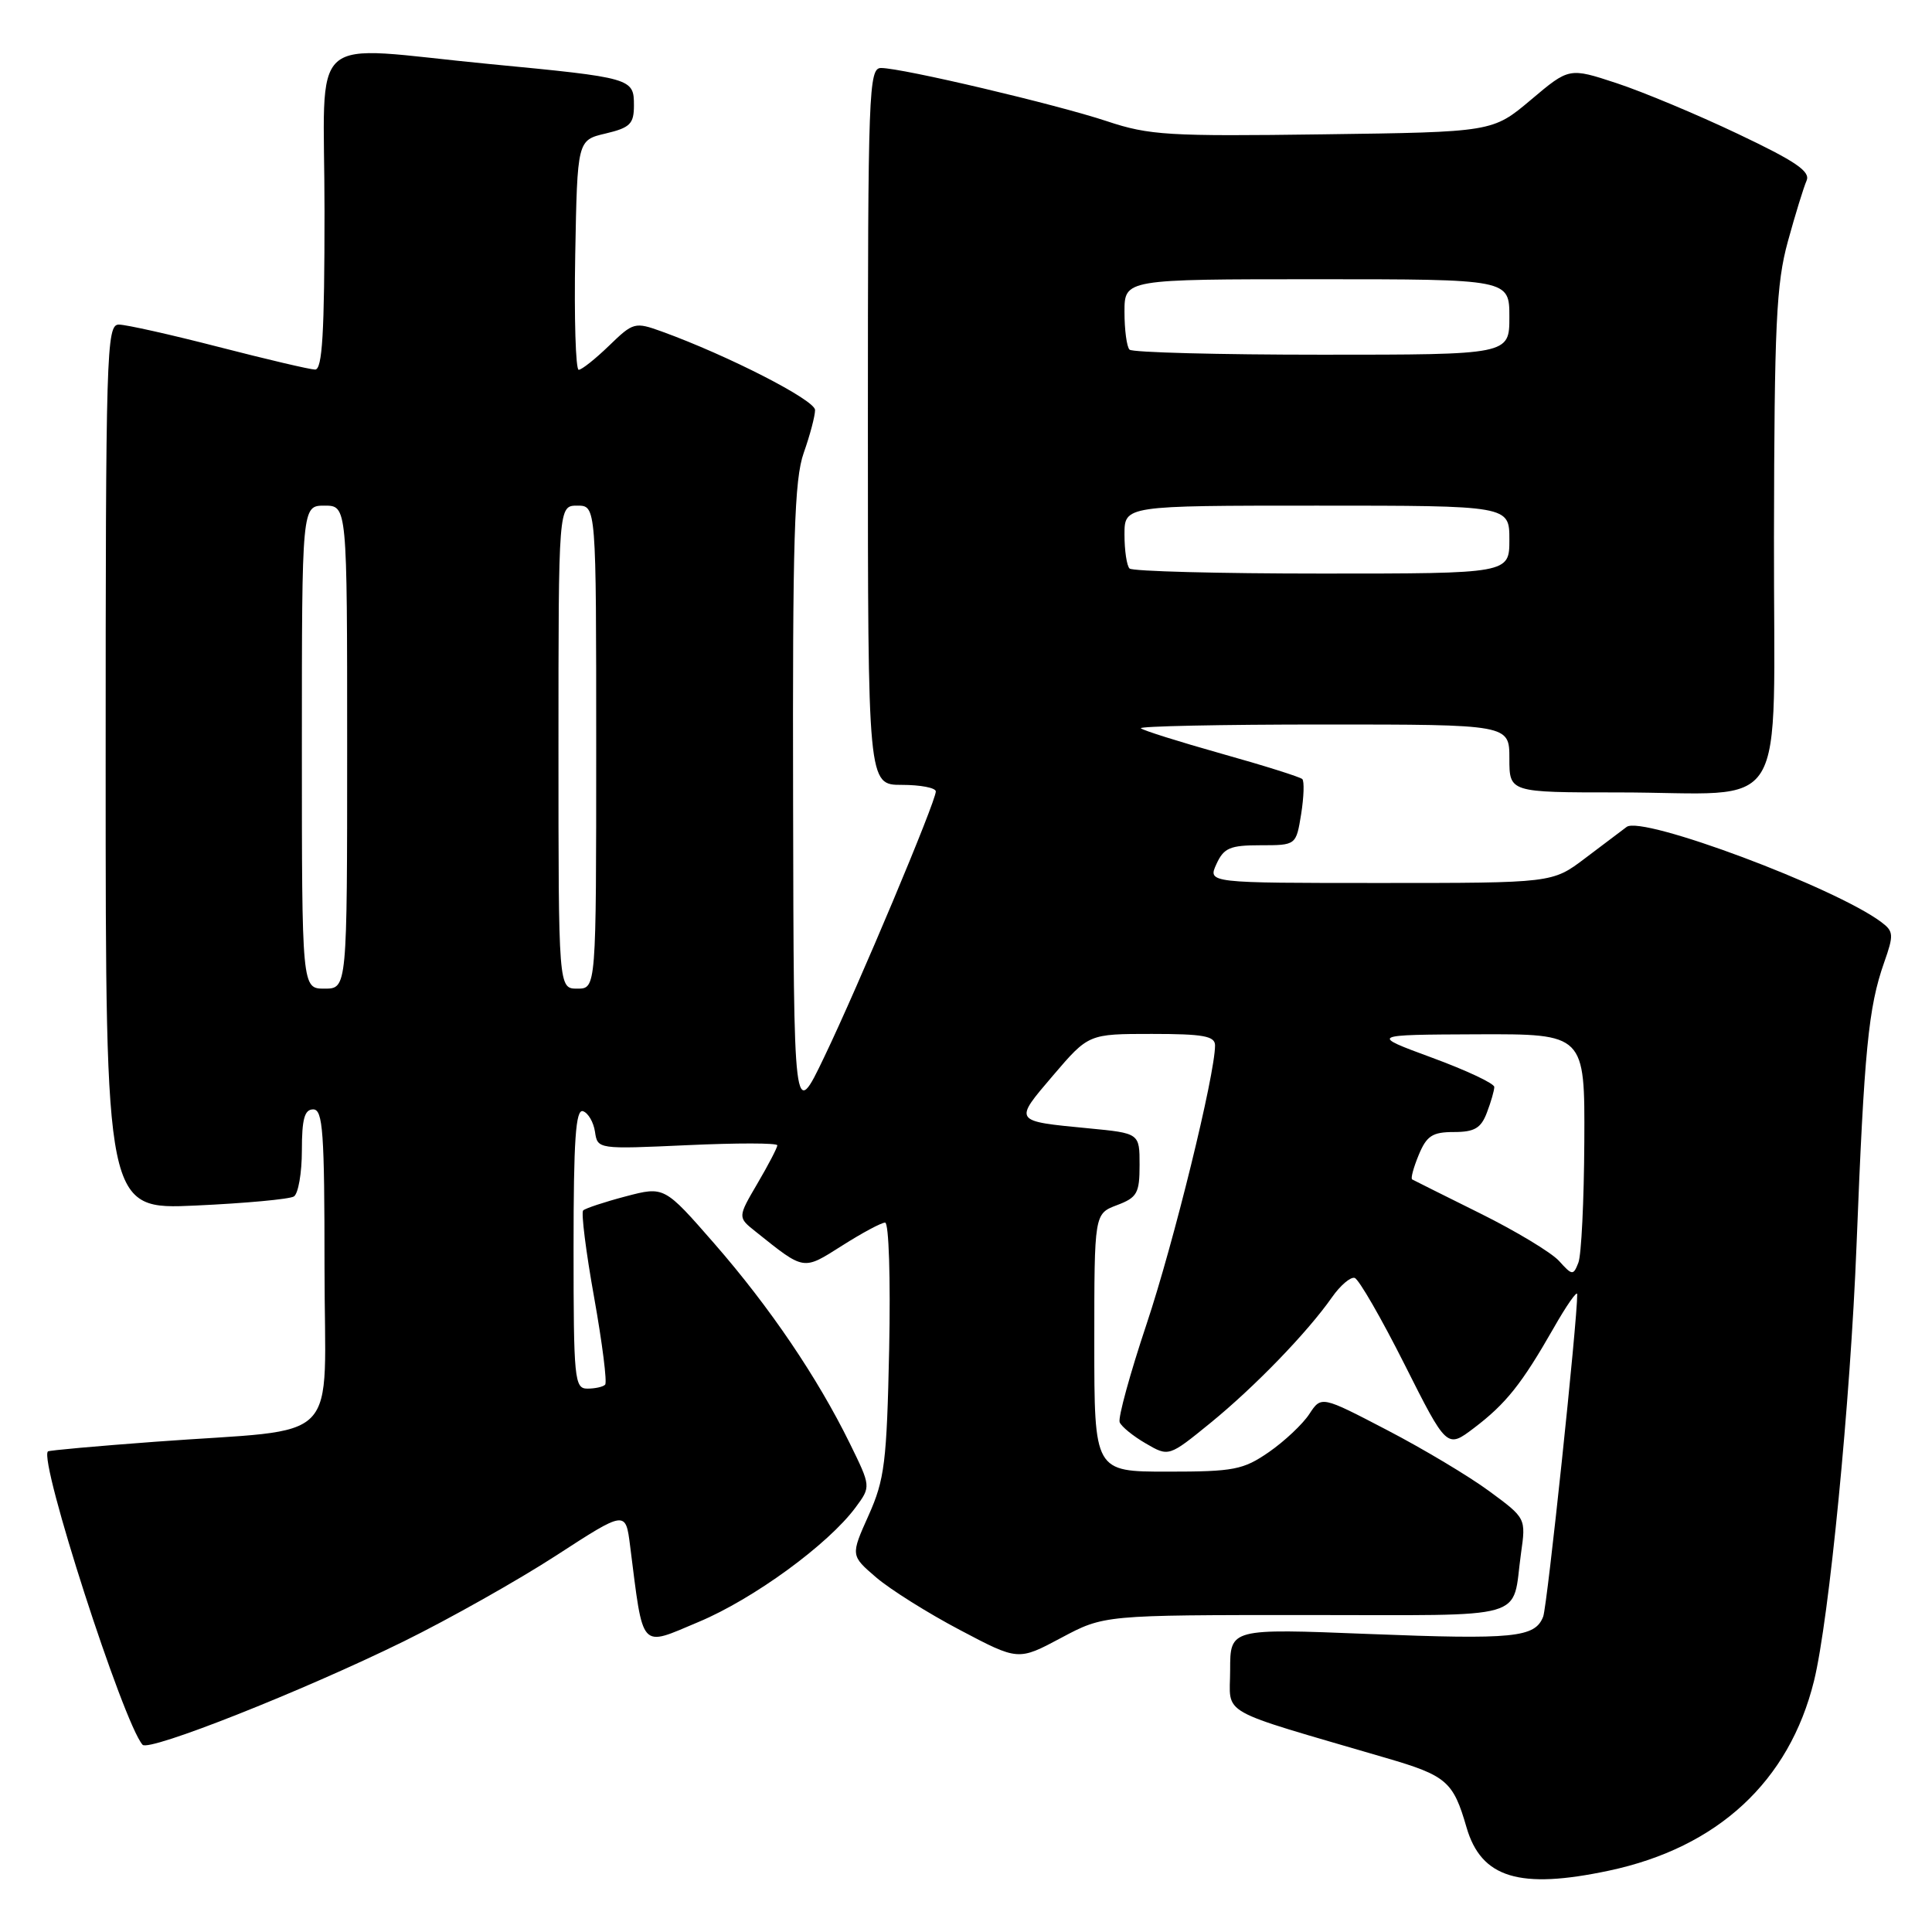 <?xml version="1.0" encoding="UTF-8" standalone="no"?>
<!DOCTYPE svg PUBLIC "-//W3C//DTD SVG 1.1//EN" "http://www.w3.org/Graphics/SVG/1.1/DTD/svg11.dtd" >
<svg xmlns="http://www.w3.org/2000/svg" xmlns:xlink="http://www.w3.org/1999/xlink" version="1.1" viewBox="0 0 256 256">
 <g >
 <path fill="currentColor"
d=" M 213.20 247.87 C 227.61 244.81 237.09 236.04 240.37 222.71 C 242.36 214.61 245.19 185.68 246.00 165.00 C 247.02 139.10 247.57 133.47 249.66 127.53 C 250.95 123.88 250.92 123.41 249.29 122.19 C 243.17 117.59 217.60 108.03 215.54 109.57 C 214.86 110.08 212.36 111.96 210.00 113.75 C 205.70 117.00 205.70 117.00 182.87 117.00 C 160.04 117.00 160.04 117.00 161.18 114.50 C 162.16 112.35 162.98 112.00 167.03 112.00 C 171.74 112.00 171.74 112.00 172.41 107.87 C 172.77 105.59 172.84 103.51 172.56 103.23 C 172.29 102.96 167.48 101.44 161.87 99.87 C 156.26 98.29 151.45 96.78 151.17 96.50 C 150.89 96.23 161.77 96.00 175.33 96.00 C 200.00 96.00 200.00 96.00 200.00 100.50 C 200.00 105.00 200.00 105.00 214.37 105.00 C 237.51 105.00 234.99 109.13 235.06 71.13 C 235.11 43.03 235.36 37.60 236.90 32.00 C 237.88 28.42 239.00 24.80 239.38 23.94 C 239.92 22.72 237.93 21.37 230.28 17.74 C 224.90 15.18 217.67 12.16 214.21 11.02 C 207.92 8.95 207.92 8.95 202.85 13.23 C 197.78 17.50 197.78 17.50 175.31 17.80 C 154.83 18.08 152.28 17.93 146.67 16.06 C 139.96 13.83 119.57 9.02 116.75 9.01 C 115.11 9.00 115.00 11.93 115.00 56.50 C 115.00 104.00 115.00 104.00 119.50 104.00 C 121.97 104.00 124.00 104.39 124.00 104.87 C 124.00 106.21 113.77 130.57 109.21 140.07 C 105.17 148.50 105.17 148.50 105.09 106.38 C 105.01 71.33 105.25 63.54 106.50 60.00 C 107.33 57.66 108.00 55.11 108.00 54.33 C 108.00 53.01 96.47 47.11 87.70 43.93 C 84.12 42.64 83.91 42.70 80.71 45.80 C 78.89 47.56 77.08 49.00 76.68 49.00 C 76.28 49.00 76.07 42.15 76.22 33.79 C 76.50 18.57 76.50 18.57 80.25 17.69 C 83.49 16.92 84.00 16.42 84.00 13.97 C 84.00 10.37 83.79 10.30 64.92 8.49 C 40.16 6.11 43.00 3.58 43.00 28.00 C 43.00 44.15 42.71 48.99 41.75 48.97 C 41.06 48.96 35.33 47.61 29.00 45.98 C 22.68 44.35 16.71 43.01 15.75 43.01 C 14.10 43.00 14.00 46.46 14.00 101.65 C 14.00 160.29 14.00 160.29 25.94 159.74 C 32.50 159.44 38.35 158.90 38.94 158.54 C 39.52 158.18 40.00 155.43 40.00 152.44 C 40.00 148.27 40.35 147.00 41.50 147.00 C 42.79 147.00 43.00 149.99 43.00 167.94 C 43.00 192.02 45.79 189.16 20.55 191.04 C 12.87 191.61 6.48 192.18 6.35 192.32 C 5.12 193.55 16.32 228.26 18.89 231.19 C 19.73 232.14 40.14 224.06 53.50 217.49 C 59.55 214.51 68.64 209.39 73.70 206.11 C 82.90 200.14 82.90 200.14 83.49 204.82 C 85.28 218.87 84.70 218.22 92.58 214.91 C 99.84 211.87 109.74 204.65 113.37 199.74 C 115.41 196.98 115.41 196.98 112.60 191.25 C 108.31 182.52 102.02 173.23 94.67 164.80 C 88.02 157.18 88.02 157.18 82.90 158.53 C 80.09 159.27 77.56 160.11 77.27 160.39 C 76.99 160.68 77.64 165.88 78.73 171.94 C 79.81 178.00 80.47 183.20 80.18 183.48 C 79.90 183.77 78.84 184.00 77.83 184.00 C 76.12 184.00 76.00 182.77 76.00 165.42 C 76.00 151.00 76.28 146.93 77.25 147.24 C 77.94 147.47 78.65 148.70 78.84 149.97 C 79.18 152.28 79.22 152.28 91.09 151.74 C 97.64 151.44 103.00 151.44 103.00 151.76 C 103.00 152.07 101.82 154.34 100.37 156.81 C 97.74 161.30 97.74 161.30 100.12 163.19 C 106.65 168.41 106.36 168.36 111.59 165.05 C 114.23 163.37 116.79 162.00 117.28 162.00 C 117.78 162.00 118.01 169.39 117.82 178.75 C 117.50 193.80 117.22 196.04 115.09 200.80 C 112.71 206.11 112.71 206.11 116.10 209.02 C 117.97 210.62 122.97 213.76 127.21 215.99 C 134.92 220.06 134.92 220.06 140.60 217.03 C 146.28 214.00 146.28 214.00 173.07 214.00 C 203.17 214.00 200.28 214.83 201.54 205.83 C 202.20 201.17 202.20 201.17 197.35 197.60 C 194.68 195.63 188.58 191.98 183.79 189.49 C 175.08 184.95 175.08 184.95 173.49 187.37 C 172.62 188.70 170.21 190.97 168.15 192.40 C 164.73 194.76 163.51 195.00 154.70 195.00 C 145.00 195.00 145.00 195.00 145.00 177.91 C 145.00 160.83 145.00 160.83 148.00 159.69 C 150.68 158.68 151.00 158.11 151.00 154.36 C 151.00 150.16 151.00 150.16 144.25 149.51 C 134.21 148.54 134.29 148.66 139.54 142.50 C 144.24 137.00 144.24 137.00 152.62 137.00 C 159.44 137.00 161.00 137.28 161.00 138.52 C 161.00 142.40 155.52 164.70 151.93 175.44 C 149.73 182.02 148.13 187.87 148.36 188.45 C 148.59 189.03 150.15 190.30 151.83 191.27 C 154.87 193.04 154.87 193.04 160.40 188.54 C 166.28 183.74 173.22 176.57 176.50 171.89 C 177.60 170.32 178.95 169.17 179.50 169.33 C 180.05 169.50 183.02 174.65 186.11 180.79 C 191.72 191.94 191.72 191.94 195.31 189.22 C 199.55 186.00 201.63 183.39 205.85 176.00 C 207.57 172.97 208.99 170.95 208.99 171.50 C 209.02 174.94 205.02 212.81 204.48 214.21 C 203.40 216.99 200.63 217.27 181.35 216.51 C 163.00 215.78 163.00 215.78 163.00 221.29 C 163.00 227.45 160.91 226.27 183.63 232.93 C 191.69 235.28 192.56 236.04 194.32 242.13 C 196.27 248.85 201.34 250.39 213.20 247.87 Z  M 206.58 167.08 C 205.56 165.96 200.85 163.12 196.11 160.77 C 191.38 158.42 187.33 156.40 187.12 156.28 C 186.90 156.16 187.30 154.70 187.99 153.03 C 189.04 150.50 189.80 150.00 192.65 150.00 C 195.38 150.00 196.24 149.49 197.02 147.43 C 197.56 146.02 198.00 144.49 198.00 144.03 C 198.00 143.56 194.29 141.82 189.75 140.15 C 181.50 137.11 181.50 137.11 195.75 137.05 C 210.00 137.00 210.00 137.00 209.93 151.25 C 209.89 159.09 209.54 166.32 209.14 167.32 C 208.47 169.03 208.33 169.02 206.58 167.08 Z  M 40.00 99.00 C 40.00 67.00 40.00 67.00 43.00 67.00 C 46.00 67.00 46.00 67.00 46.00 99.00 C 46.00 131.00 46.00 131.00 43.00 131.00 C 40.00 131.00 40.00 131.00 40.00 99.00 Z  M 74.00 99.00 C 74.00 67.00 74.00 67.00 76.50 67.00 C 79.00 67.00 79.00 67.00 79.00 99.00 C 79.00 131.00 79.00 131.00 76.50 131.00 C 74.00 131.00 74.00 131.00 74.00 99.00 Z  M 149.67 75.33 C 149.30 74.97 149.00 72.94 149.00 70.83 C 149.00 67.00 149.00 67.00 174.50 67.00 C 200.00 67.00 200.00 67.00 200.00 71.50 C 200.00 76.00 200.00 76.00 175.17 76.00 C 161.51 76.00 150.03 75.70 149.67 75.33 Z  M 149.67 46.33 C 149.30 45.97 149.00 43.72 149.00 41.33 C 149.00 37.00 149.00 37.00 174.50 37.00 C 200.00 37.00 200.00 37.00 200.00 42.00 C 200.00 47.00 200.00 47.00 175.17 47.00 C 161.51 47.00 150.03 46.70 149.67 46.33 Z "/>
</g>
</svg>